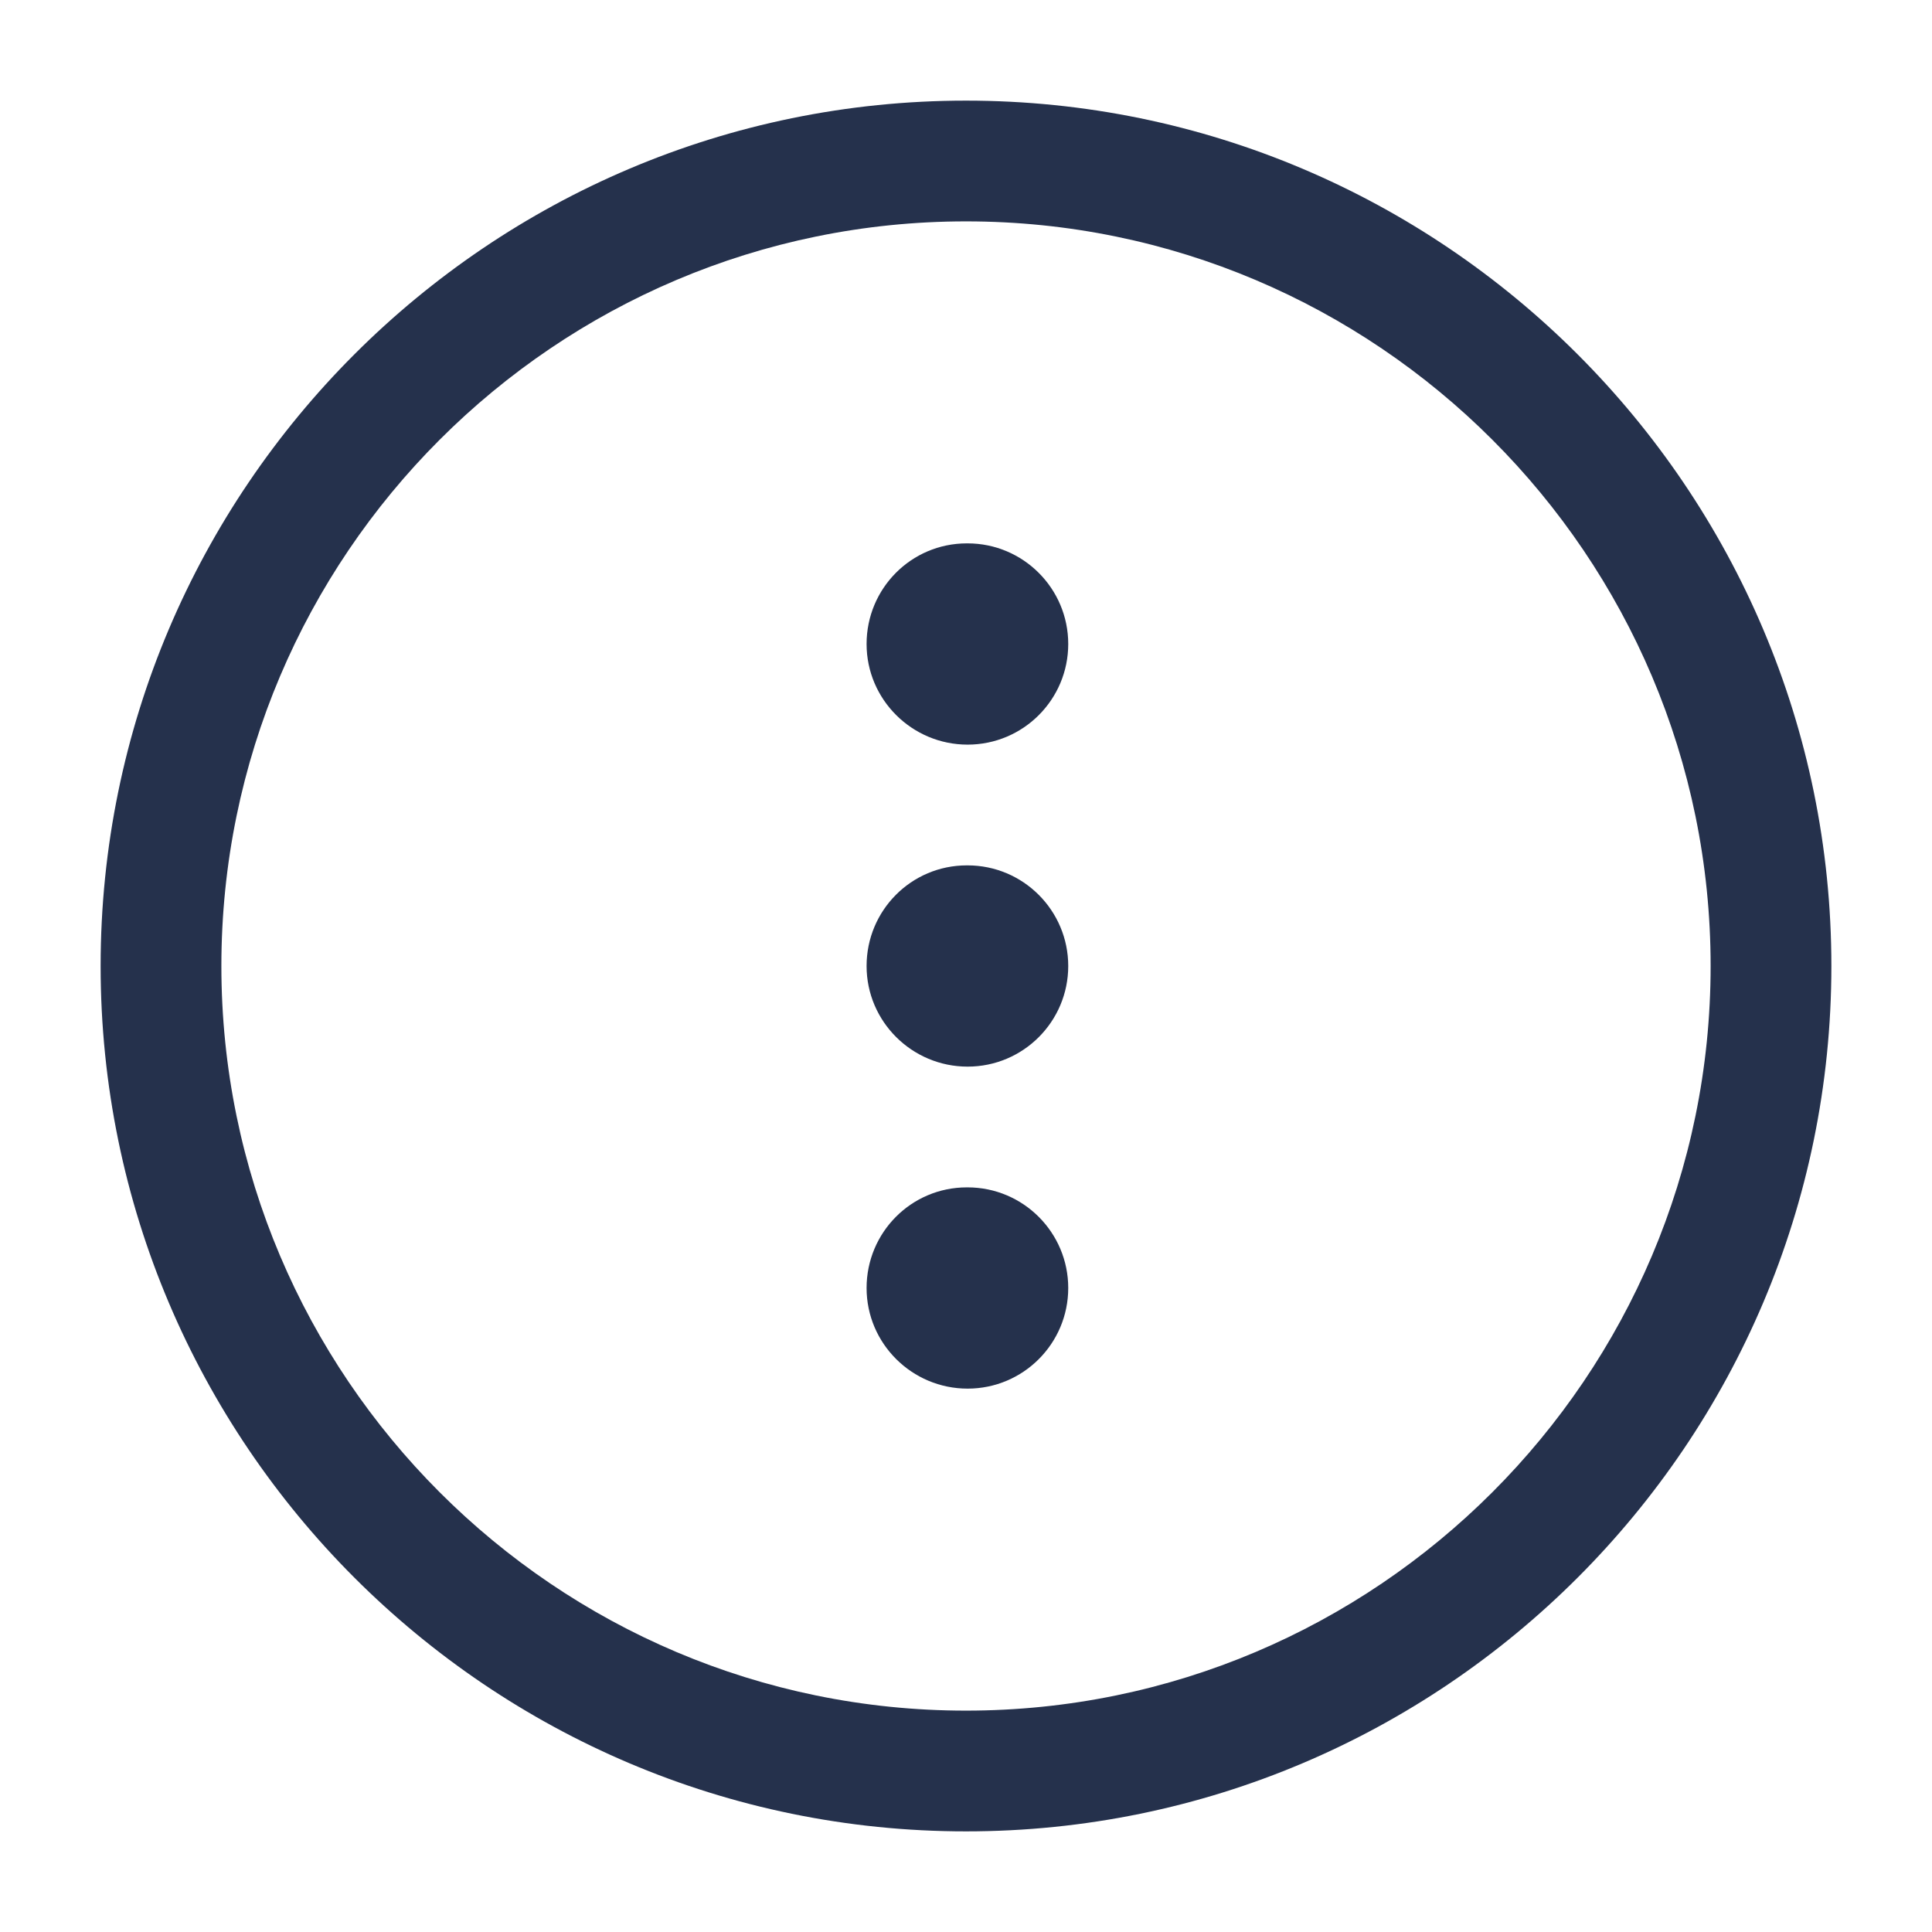 <svg width="24" height="24" viewBox="0 0 24 24" fill="none" xmlns="http://www.w3.org/2000/svg">
<path d="M12 22.75C6.072 22.75 1.25 17.928 1.25 12C1.25 6.072 6.072 1.25 12 1.25C17.928 1.25 22.75 6.072 22.75 12C22.75 17.928 17.928 22.75 12 22.75ZM12 2.75C6.899 2.75 2.75 6.899 2.75 12C2.75 17.101 6.899 21.25 12 21.25C17.101 21.25 21.25 17.101 21.25 12C21.25 6.899 17.101 2.75 12 2.75ZM13.27 8C13.27 7.31 12.71 6.75 12.02 6.75H12.01C11.32 6.75 10.765 7.31 10.765 8C10.765 8.69 11.329 9.25 12.02 9.25C12.711 9.25 13.27 8.69 13.27 8ZM13.27 12C13.27 11.31 12.71 10.75 12.02 10.75H12.01C11.32 10.75 10.765 11.31 10.765 12C10.765 12.69 11.329 13.25 12.02 13.25C12.711 13.25 13.27 12.69 13.27 12ZM13.27 16C13.27 15.31 12.71 14.75 12.02 14.75H12.01C11.32 14.75 10.765 15.31 10.765 16C10.765 16.69 11.329 17.25 12.02 17.25C12.711 17.25 13.27 16.69 13.27 16Z" fill="#25314C"/>
</svg>

